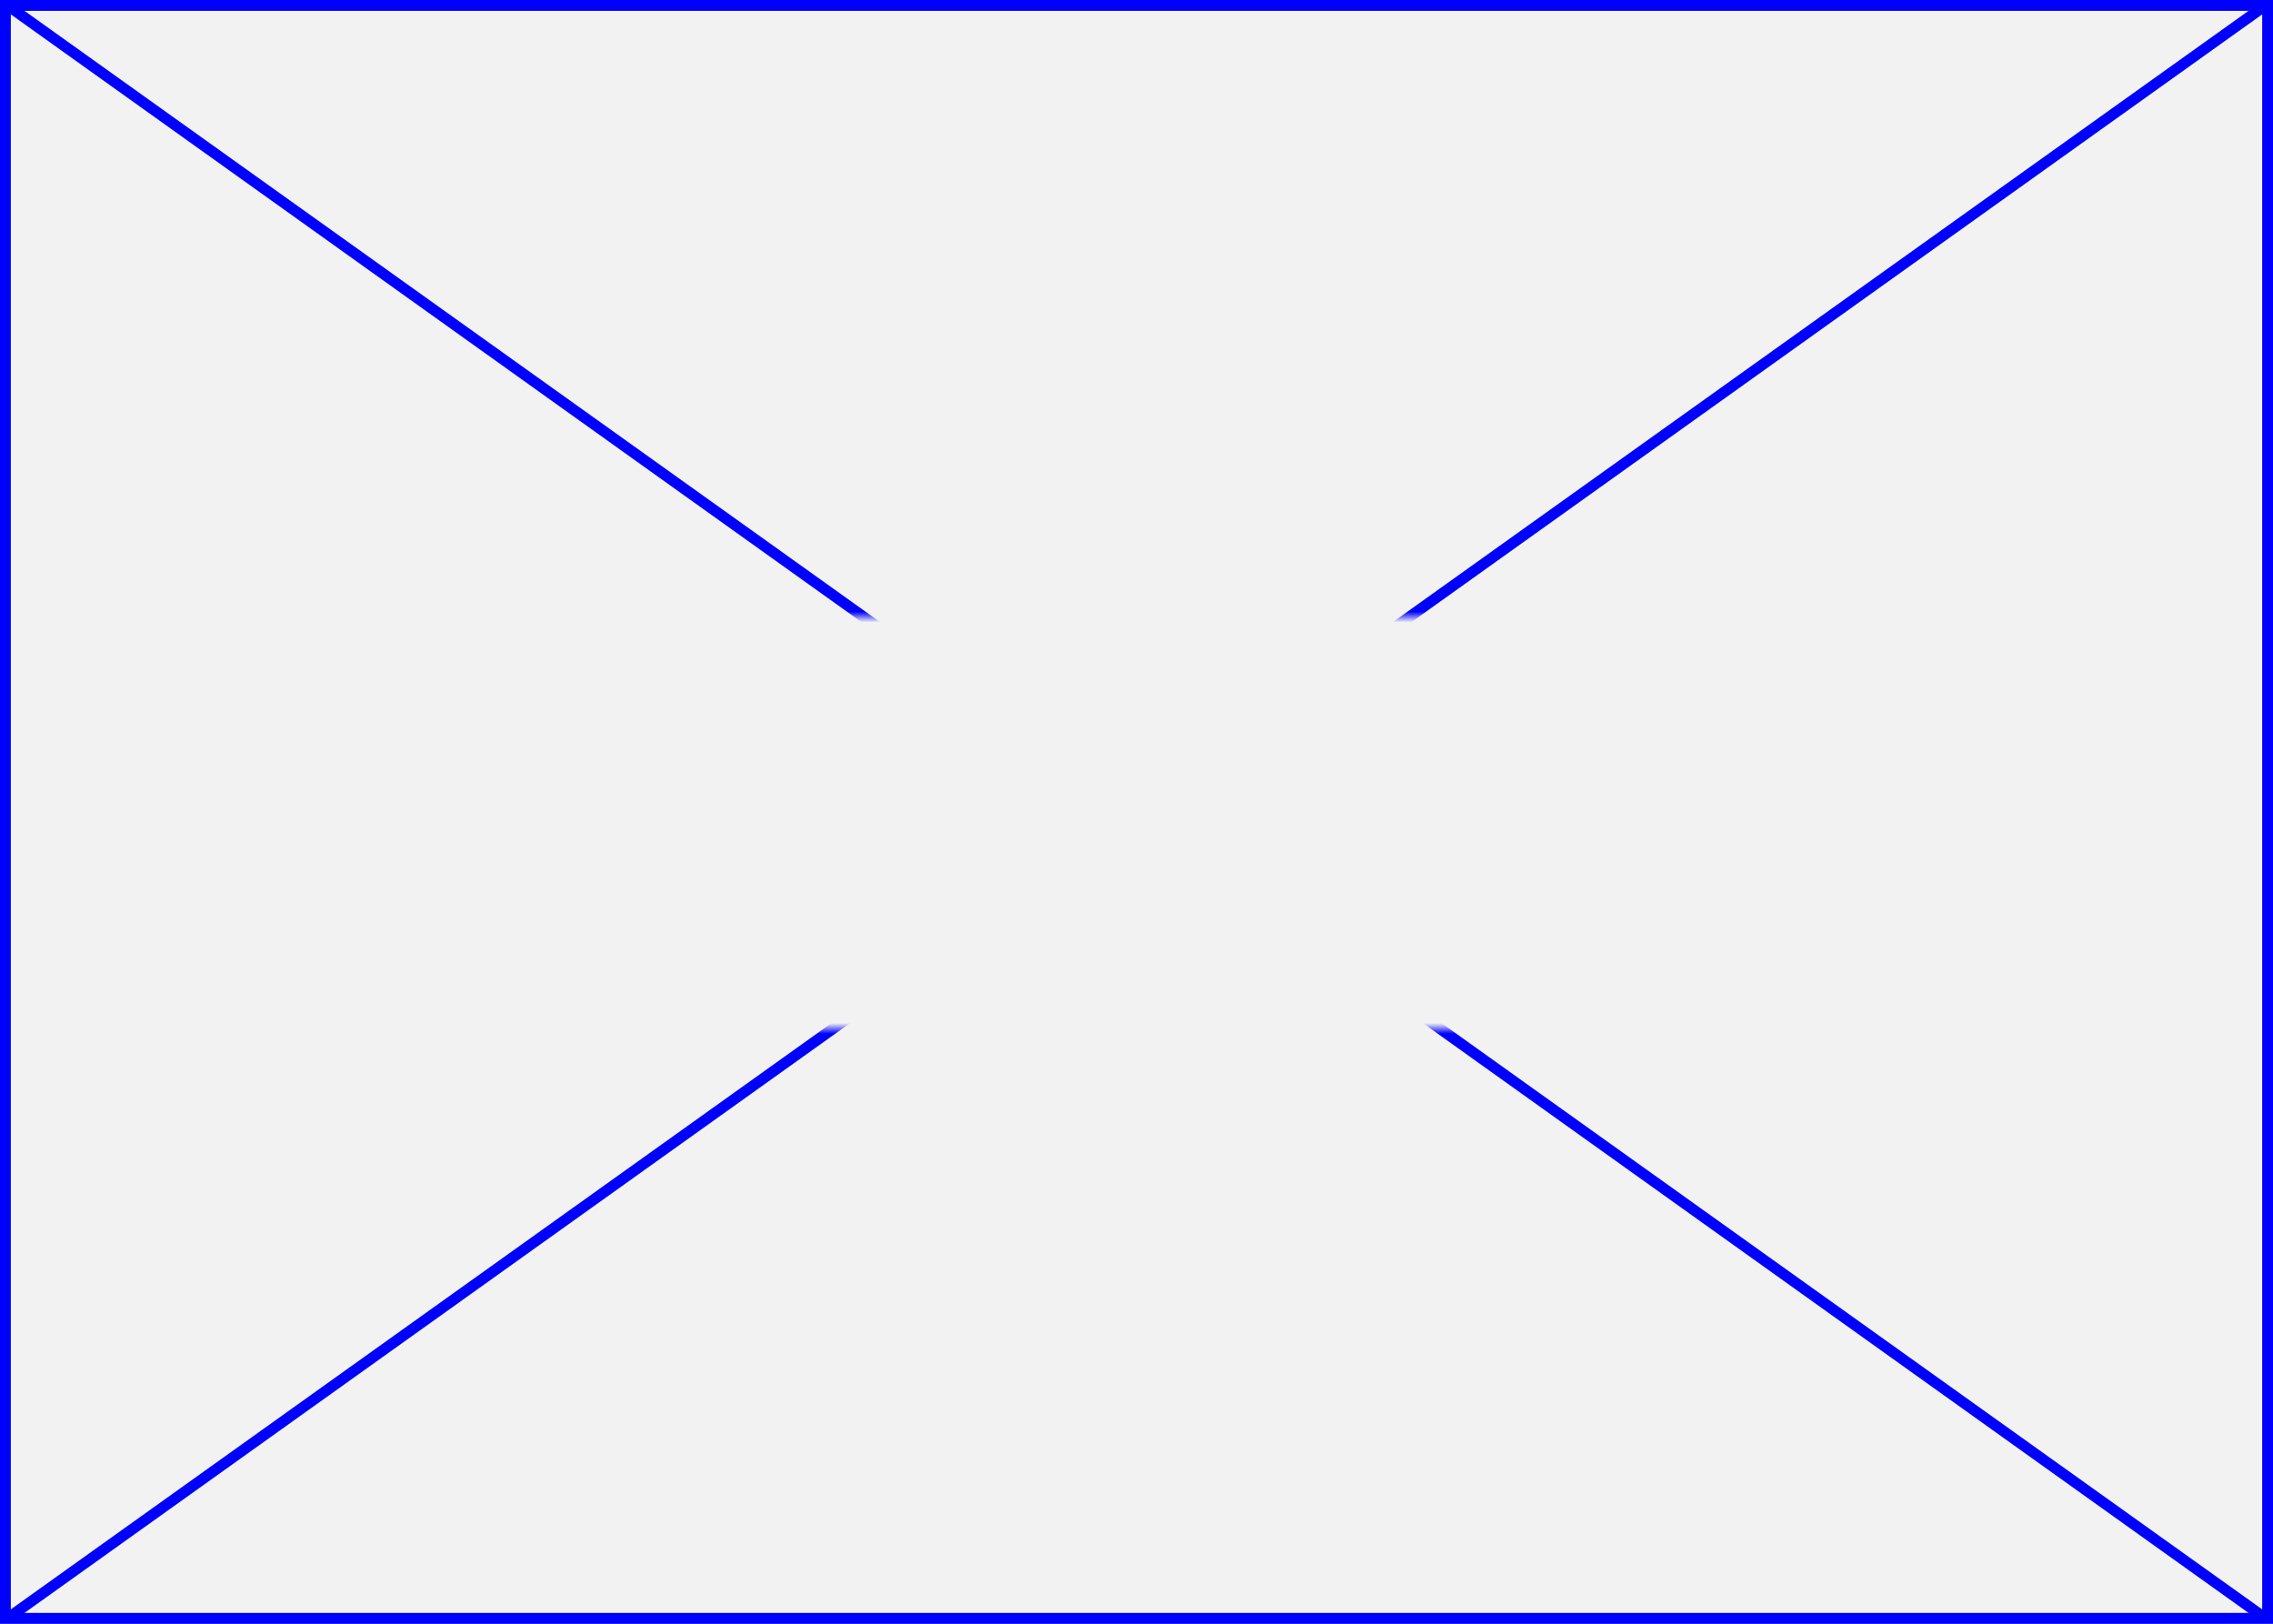 ﻿<?xml version="1.0" encoding="utf-8"?>
<svg version="1.1" xmlns:xlink="http://www.w3.org/1999/xlink" width="210px" height="150px" xmlns="http://www.w3.org/2000/svg">
  <rect width="100%" height="100%" fill="#808080" stroke="none"/>
  <defs>
    <mask fill="white" id="clip1868">
      <path d="M 253 272  L 403 272  L 403 310  L 253 310  Z M 222 215  L 432 215  L 432 365  L 222 365  Z " fill-rule="evenodd" />
    </mask>
  </defs>
  <g transform="matrix(1 0 0 1 -222 -215 )">
    <path d="M 222.5 215.5  L 431.5 215.5  L 431.5 364.5  L 222.5 364.5  L 222.5 215.5  Z " fill-rule="nonzero" fill="#f2f2f2" stroke="none" />
    <path d="M 222.5 215.5  L 431.5 215.5  L 431.5 364.5  L 222.5 364.5  L 222.5 215.5  Z " stroke-width="1" stroke="#0000ff" fill="none" />
    <path d="M 222.57 215.407  L 431.43 364.593  M 431.43 215.407  L 222.57 364.593  " stroke-width="1" stroke="#0000ff" fill="none" mask="url(#clip1868)" />
  </g>
</svg>